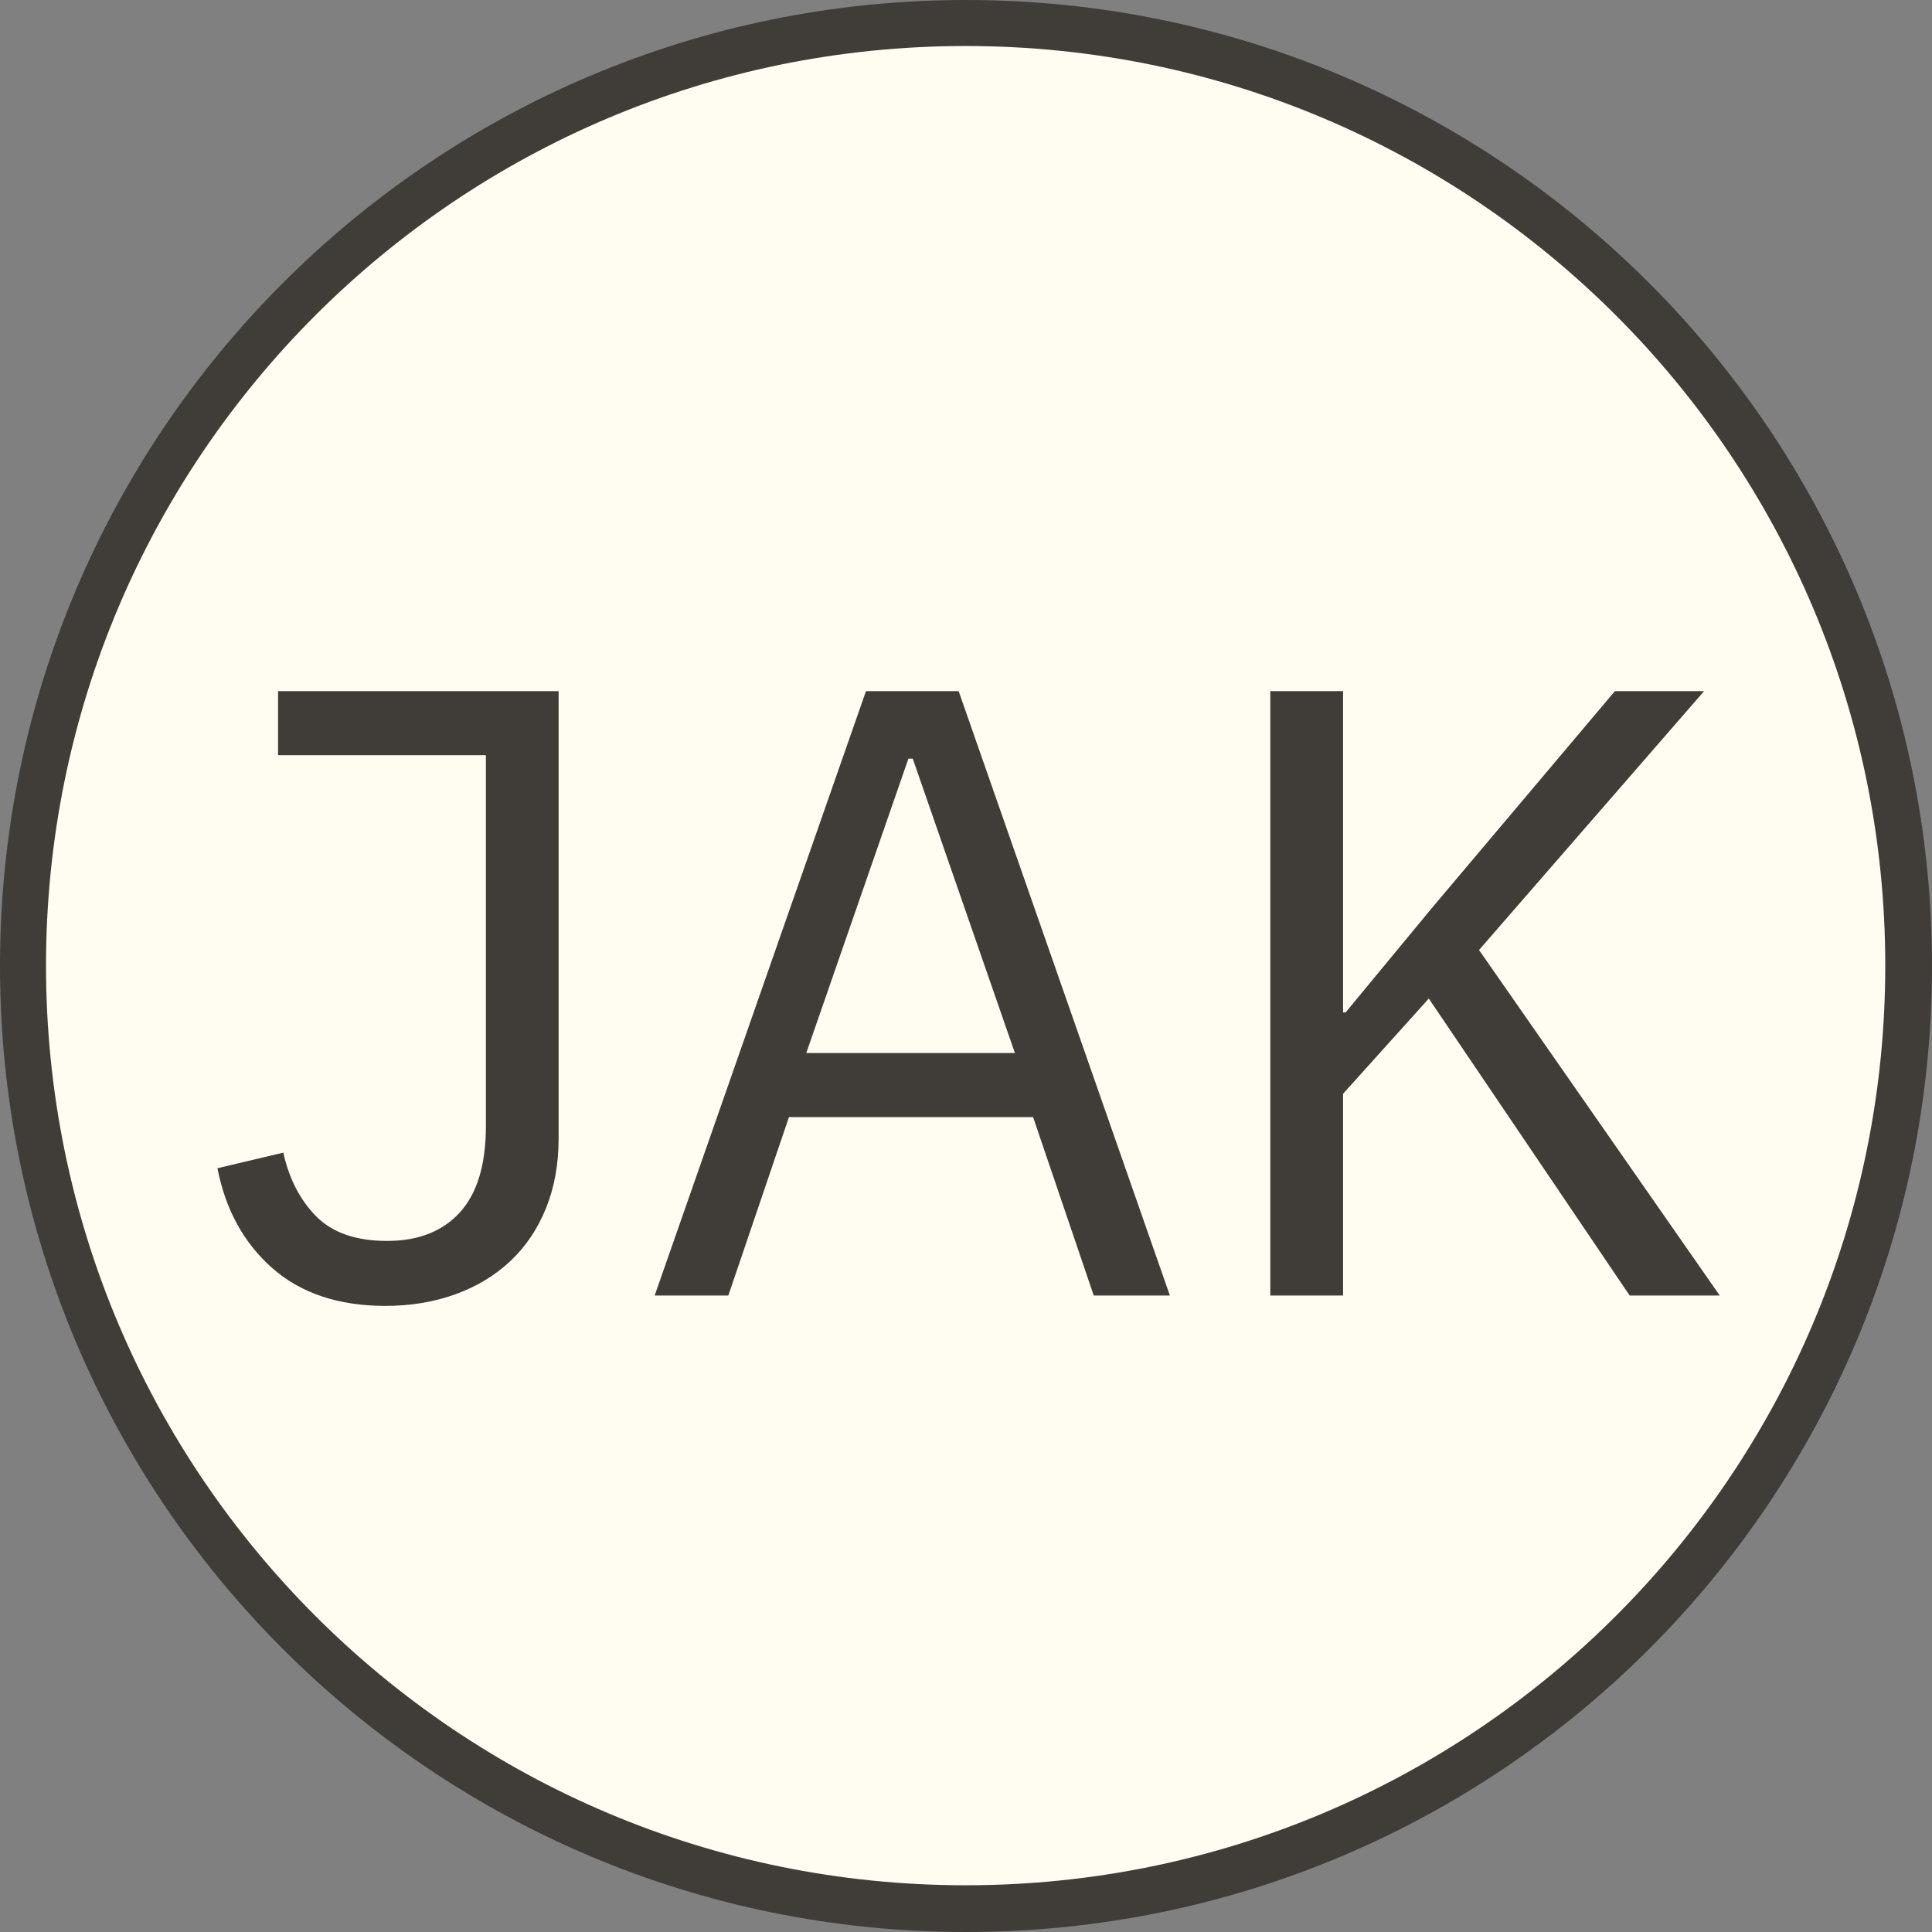 <svg xmlns="http://www.w3.org/2000/svg" xmlns:xlink="http://www.w3.org/1999/xlink" width="500" zoomAndPan="magnify" viewBox="0 0 375 375" height="500" preserveAspectRatio="xMidYMid meet" version="1.0"><rect x="0" y="0" width="375" height="375" fill="#808080" stroke="none"/><defs><g/><clipPath id="id1"><path d="M 8.93 8.93 L 365.93 8.93 L 365.93 365.93 L 8.93 365.93 Z M 8.93 8.93 " clip-rule="nonzero"/></clipPath></defs><path fill="#403d39" d="M 187.5 0 C 83.945 0 0 83.945 0 187.5 C 0 291.055 83.945 375 187.5 375 C 291.055 375 375 291.055 375 187.5 C 375 83.945 291.055 0 187.5 0 " fill-opacity="1" fill-rule="nonzero"/><g clip-path="url(#id1)"><path fill="#fffcf2" d="M 187.43 8.93 C 88.848 8.93 8.93 88.848 8.93 187.43 C 8.93 286.012 88.848 365.93 187.43 365.93 C 286.012 365.93 365.93 286.012 365.93 187.43 C 365.93 88.848 286.012 8.93 187.43 8.93 " fill-opacity="1" fill-rule="nonzero"/></g><g fill="#403d39" fill-opacity="1"><g transform="translate(37.503, 251.457)"><g><path d="M 70.922 -117.312 L 70.922 -30.422 C 70.922 -25.492 70.109 -21.008 68.484 -16.969 C 66.859 -12.938 64.562 -9.52 61.594 -6.719 C 58.625 -3.914 55.066 -1.758 50.922 -0.25 C 46.773 1.258 42.238 2.016 37.312 2.016 C 28.238 2.016 20.926 -0.422 15.375 -5.297 C 9.832 -10.172 6.273 -16.641 4.703 -24.703 L 17.484 -27.734 C 18.598 -22.691 20.723 -18.57 23.859 -15.375 C 27.004 -12.188 31.598 -10.594 37.641 -10.594 C 43.691 -10.594 48.398 -12.441 51.766 -16.141 C 55.129 -19.836 56.812 -25.438 56.812 -32.938 L 56.812 -104.875 L 16.469 -104.875 L 16.469 -117.312 Z M 70.922 -117.312 "/></g></g></g><g fill="#403d39" fill-opacity="1"><g transform="translate(123.213, 251.457)"><g><path d="M 89.078 0 L 77.312 -34.625 L 29.922 -34.625 L 18.156 0 L 3.859 0 L 44.875 -117.312 L 62.859 -117.312 L 103.859 0 Z M 53.953 -104.203 L 53.109 -104.203 L 33.281 -47.062 L 73.781 -47.062 Z M 53.953 -104.203 "/></g></g></g><g fill="#403d39" fill-opacity="1"><g transform="translate(230.938, 251.457)"><g><path d="M 46.391 -57.641 L 29.75 -39.156 L 29.75 0 L 15.625 0 L 15.625 -117.312 L 29.75 -117.312 L 29.75 -54.953 L 30.25 -54.953 L 47.062 -75.297 L 82.516 -117.312 L 99.828 -117.312 L 56.141 -67.062 L 102.859 0 L 85.375 0 Z M 46.391 -57.641 "/></g></g></g></svg>